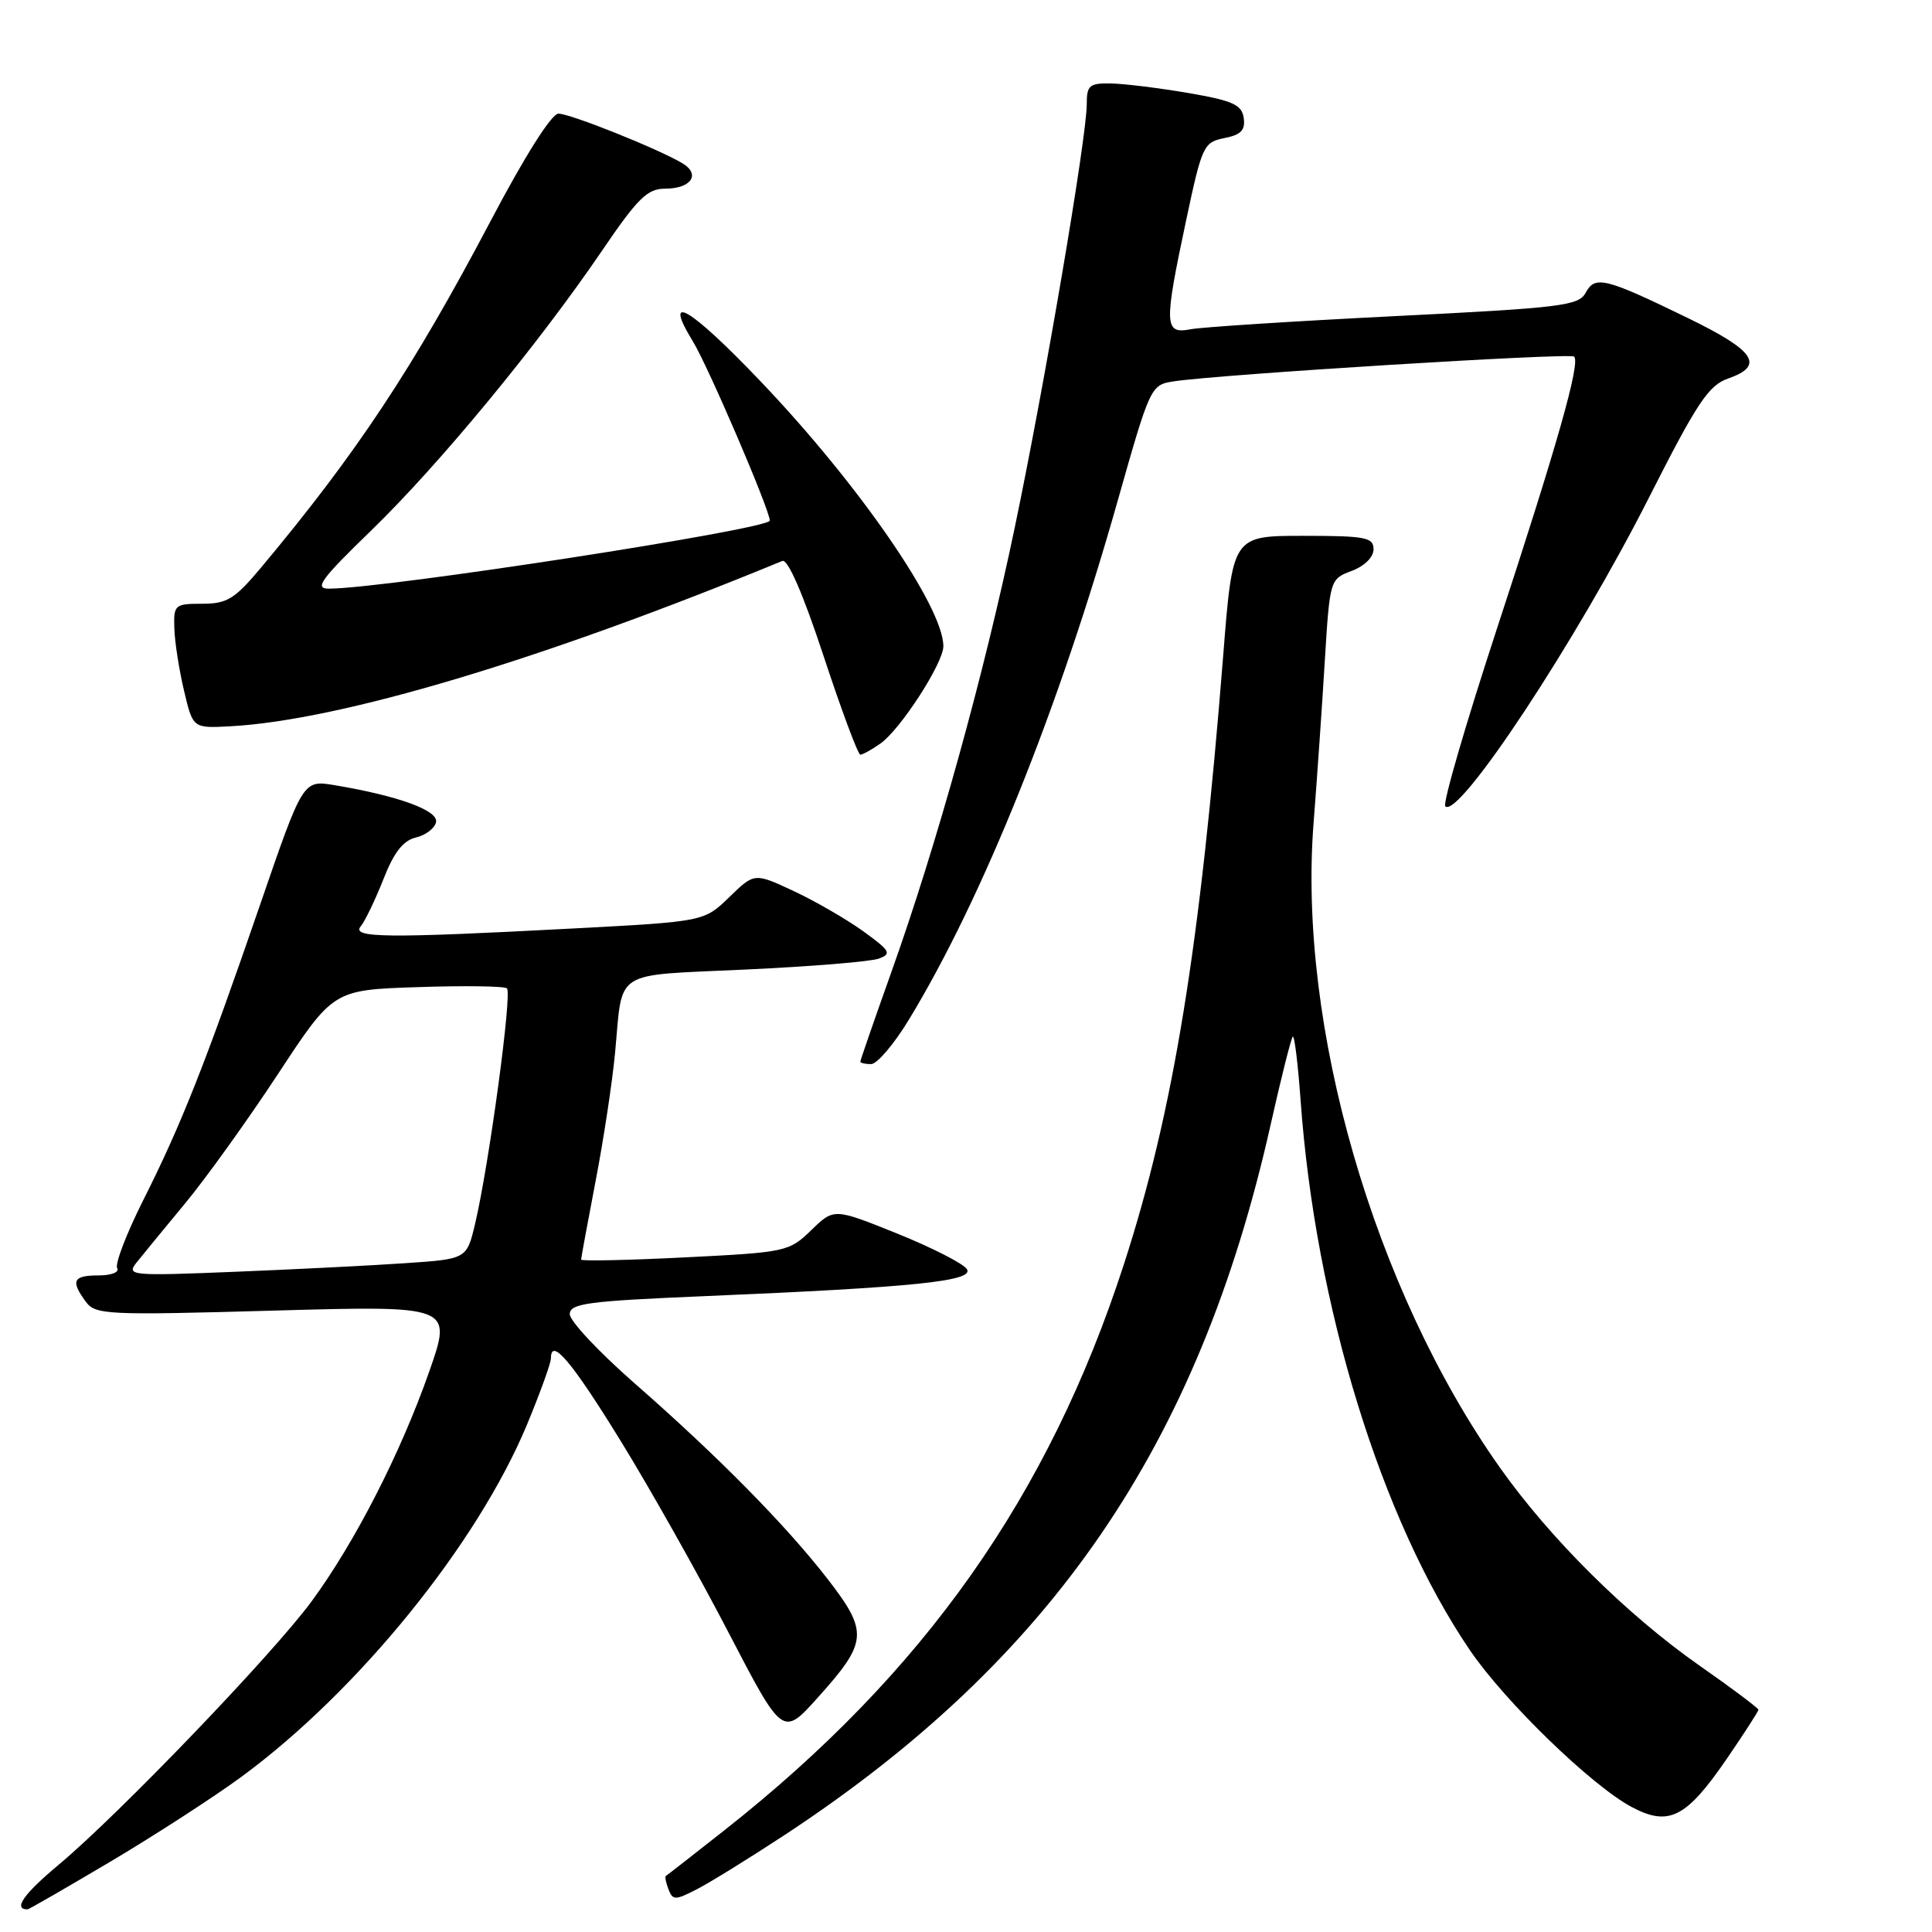 <?xml version="1.0" encoding="UTF-8" standalone="no"?>
<!DOCTYPE svg PUBLIC "-//W3C//DTD SVG 1.1//EN" "http://www.w3.org/Graphics/SVG/1.1/DTD/svg11.dtd" >
<svg xmlns="http://www.w3.org/2000/svg" xmlns:xlink="http://www.w3.org/1999/xlink" version="1.1" viewBox="0 0 256 256">
 <g >
 <path fill="currentColor"
d=" M 14.74 246.61 C 20.66 243.09 28.42 238.06 32.00 235.43 C 47.46 224.06 63.23 204.61 69.83 188.77 C 71.57 184.57 73.00 180.62 73.00 179.99 C 73.00 177.12 75.79 180.44 82.31 191.04 C 86.19 197.35 92.59 208.71 96.53 216.31 C 103.71 230.12 103.71 230.12 108.36 224.94 C 114.97 217.59 115.09 216.26 109.72 209.30 C 104.19 202.15 95.17 192.99 84.00 183.22 C 79.33 179.12 75.50 175.04 75.50 174.14 C 75.50 172.71 77.81 172.40 93.50 171.74 C 121.24 170.57 129.11 169.75 128.12 168.17 C 127.66 167.44 123.51 165.32 118.90 163.46 C 110.51 160.08 110.51 160.08 107.50 163.00 C 104.55 165.86 104.16 165.94 90.74 166.61 C 83.18 166.99 77.00 167.12 77.00 166.90 C 77.00 166.68 77.87 162.00 78.92 156.50 C 79.98 151.00 81.14 143.35 81.50 139.50 C 82.56 128.29 80.97 129.31 98.78 128.47 C 107.43 128.07 115.38 127.42 116.45 127.02 C 118.19 126.38 117.96 125.99 114.39 123.40 C 112.18 121.81 108.03 119.41 105.17 118.07 C 99.96 115.64 99.96 115.64 96.63 118.88 C 93.29 122.11 93.29 122.11 75.90 123.03 C 51.18 124.34 46.51 124.29 47.80 122.74 C 48.37 122.05 49.72 119.24 50.80 116.51 C 52.20 112.93 53.42 111.37 55.12 110.97 C 56.42 110.66 57.62 109.74 57.78 108.92 C 58.07 107.38 52.76 105.45 44.33 104.04 C 40.15 103.34 40.15 103.34 34.45 119.92 C 27.22 140.93 24.02 149.02 18.97 159.05 C 16.75 163.47 15.20 167.52 15.53 168.04 C 15.85 168.57 14.75 169.00 13.06 169.00 C 9.68 169.00 9.33 169.71 11.36 172.47 C 12.64 174.22 14.05 174.29 36.33 173.66 C 59.94 173.00 59.94 173.00 56.87 181.75 C 53.08 192.57 47.01 204.40 41.28 212.20 C 36.09 219.24 15.83 240.34 7.82 247.05 C 3.11 250.98 1.70 253.00 3.65 253.00 C 3.83 253.00 8.82 250.12 14.74 246.61 Z  M 103.93 243.17 C 139.40 219.87 158.82 191.52 168.34 149.14 C 169.74 142.89 171.07 137.59 171.30 137.37 C 171.52 137.15 171.98 140.91 172.33 145.73 C 174.29 173.04 182.98 201.30 194.75 218.63 C 199.38 225.45 210.90 236.62 216.21 239.44 C 221.13 242.05 223.42 240.89 228.78 233.09 C 231.10 229.71 233.00 226.76 233.00 226.55 C 233.00 226.34 229.46 223.68 225.12 220.65 C 215.54 213.93 205.41 203.88 198.77 194.50 C 182.04 170.86 171.94 135.93 174.06 109.00 C 174.51 103.22 175.18 93.61 175.54 87.62 C 176.21 76.78 176.22 76.74 179.10 75.65 C 180.81 75.01 182.00 73.83 182.00 72.78 C 182.00 71.20 180.95 71.00 172.67 71.00 C 163.33 71.00 163.33 71.00 162.09 86.75 C 159.01 125.62 155.48 147.29 148.93 167.50 C 138.96 198.26 122.44 221.67 96.00 242.51 C 91.88 245.76 88.38 248.49 88.23 248.57 C 88.08 248.65 88.23 249.44 88.57 250.33 C 89.15 251.82 89.44 251.82 92.35 250.33 C 94.08 249.44 99.29 246.22 103.93 243.17 Z  M 120.44 135.10 C 130.20 119.03 140.32 93.89 148.13 66.25 C 152.38 51.24 152.49 51.00 155.47 50.54 C 161.35 49.62 208.06 46.73 208.58 47.25 C 209.43 48.09 206.38 58.84 198.34 83.34 C 194.22 95.90 191.14 106.47 191.51 106.84 C 193.27 108.58 208.91 84.88 218.53 65.87 C 224.88 53.33 226.40 51.06 228.98 50.16 C 233.87 48.45 232.58 46.49 223.75 42.19 C 212.68 36.80 211.35 36.47 210.11 38.79 C 209.19 40.51 206.90 40.79 184.80 41.89 C 171.43 42.56 159.26 43.34 157.75 43.63 C 154.26 44.30 154.21 43.12 157.17 29.19 C 159.27 19.31 159.48 18.85 162.23 18.30 C 164.44 17.86 165.03 17.25 164.80 15.63 C 164.55 13.88 163.37 13.34 157.50 12.33 C 153.65 11.67 149.04 11.10 147.25 11.06 C 144.34 11.01 144.00 11.29 144.00 13.81 C 144.00 18.17 138.47 50.70 134.47 69.85 C 130.42 89.28 124.12 111.98 118.07 128.92 C 115.83 135.20 114.00 140.49 114.00 140.67 C 114.00 140.85 114.64 141.00 115.43 141.00 C 116.21 141.00 118.47 138.35 120.44 135.10 Z  M 116.65 98.53 C 119.31 96.67 125.00 87.87 125.00 85.63 C 125.00 80.41 113.76 64.12 100.75 50.50 C 91.45 40.75 87.72 38.54 91.79 45.20 C 93.82 48.50 102.00 67.57 102.00 68.98 C 102.00 70.12 50.95 78.00 43.56 78.00 C 41.61 78.00 42.52 76.75 49.23 70.25 C 58.17 61.58 71.27 45.71 79.75 33.25 C 84.50 26.26 85.78 25.00 88.12 25.00 C 91.60 25.00 92.88 23.09 90.40 21.62 C 87.16 19.70 75.57 15.06 74.00 15.06 C 73.09 15.05 69.57 20.62 65.01 29.28 C 54.72 48.80 47.25 60.08 34.54 75.27 C 31.09 79.38 30.08 80.00 26.79 80.00 C 23.16 80.00 23.00 80.14 23.10 83.25 C 23.15 85.04 23.73 88.75 24.38 91.50 C 25.56 96.50 25.56 96.50 30.45 96.24 C 45.04 95.47 71.88 87.43 103.66 74.33 C 104.39 74.03 106.40 78.66 109.13 86.93 C 111.50 94.12 113.69 100.00 114.00 100.00 C 114.30 100.00 115.50 99.34 116.65 98.53 Z  M 18.08 167.31 C 18.86 166.33 21.75 162.81 24.50 159.49 C 27.25 156.18 32.80 148.45 36.83 142.32 C 44.16 131.17 44.16 131.17 55.33 130.80 C 61.47 130.59 66.80 130.66 67.17 130.96 C 67.89 131.53 64.80 154.33 62.95 162.17 C 61.84 166.83 61.84 166.83 53.67 167.38 C 49.18 167.69 39.01 168.20 31.08 168.52 C 17.32 169.08 16.73 169.02 18.08 167.31 Z "/>
</g>
</svg>